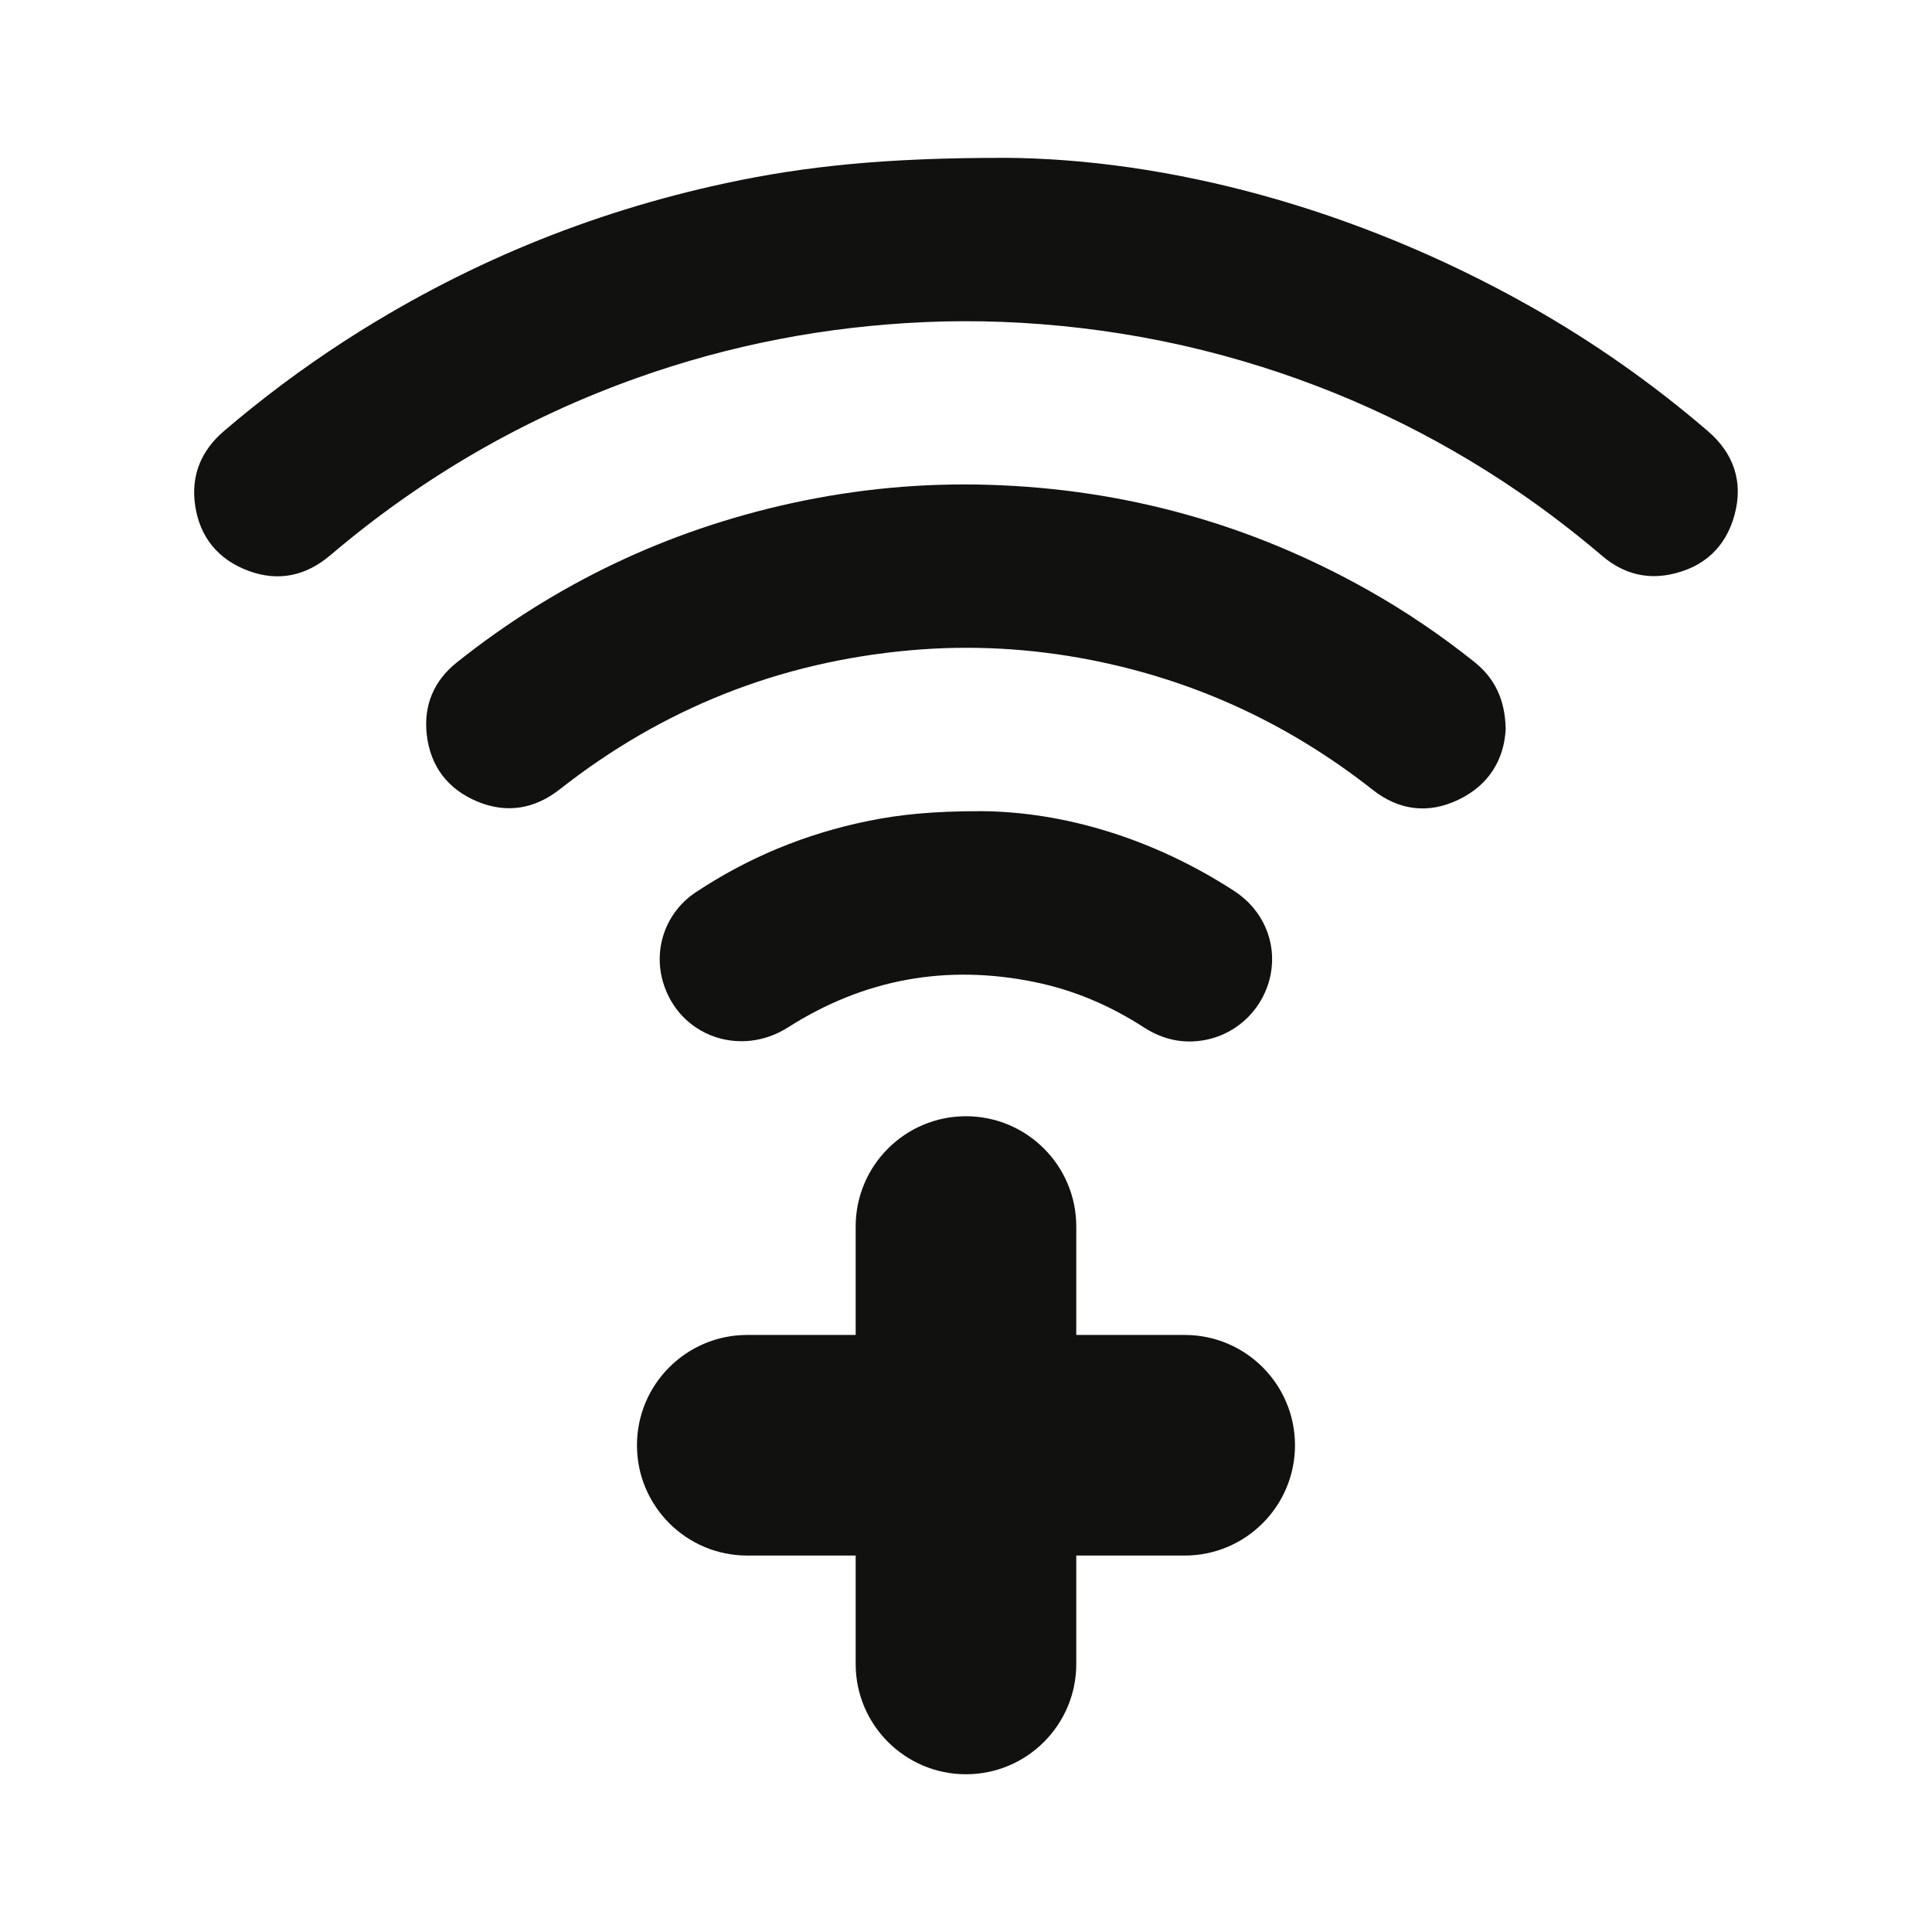 <?xml version="1.0" encoding="UTF-8"?>
<svg id="Capa_1" data-name="Capa 1" xmlns="http://www.w3.org/2000/svg" viewBox="0 0 354.33 354.33">
  <defs>
    <style>
      .cls-1 {
        fill: #111110;
      }
    </style>
  </defs>
  <path class="cls-1" d="m217.27,244.83h-19.88v-19.88c0-11.17-9.06-20.23-20.23-20.23h0c-11.17,0-20.23,9.06-20.23,20.23v19.88h-19.88c-11.17,0-20.23,9.06-20.23,20.23h0c0,11.17,9.06,20.23,20.23,20.23h19.88v19.88c0,11.17,9.06,20.23,20.23,20.23h0c11.17,0,20.23-9.06,20.23-20.23v-19.88h19.88c11.17,0,20.23-9.06,20.23-20.23h0c0-11.17-9.06-20.23-20.23-20.23Z"/>
  <g>
    <path class="cls-1" d="m184.14,28.94c29.9.17,64.43,9.13,96.53,27.26,11.6,6.55,22.46,14.19,32.56,22.87,4.72,4.06,6.51,9.26,4.91,15.27-1.61,6.08-5.77,9.83-11.96,11.04-4.59.89-8.72-.36-12.29-3.39-4.92-4.18-10.03-8.12-15.36-11.77-15.55-10.63-32.36-18.62-50.43-23.95-9.82-2.9-19.82-4.93-29.99-6.12-9.52-1.11-19.08-1.5-28.65-1.07-18,.8-35.52,4.15-52.51,10.19-20.78,7.38-39.54,18.26-56.34,32.54-4.48,3.81-9.55,4.93-15.07,2.87-5.5-2.05-8.89-6.13-9.75-11.97-.81-5.46,1.08-10.06,5.29-13.66,6.95-5.94,14.25-11.41,21.93-16.39,21.6-14,44.99-23.69,70.16-29.08,14.51-3.11,29.19-4.64,50.96-4.63Z"/>
    <path class="cls-1" d="m276.15,133.64c-.28,5.71-3.11,10.37-8.69,13.04-5.52,2.64-10.9,1.96-15.71-1.83-15.33-12.07-32.53-20.06-51.68-23.81-11.02-2.16-22.13-2.77-33.3-1.76-23.88,2.16-45.26,10.66-64.12,25.49-4.6,3.61-9.72,4.47-15.11,2.23-5.41-2.26-8.64-6.47-9.28-12.34-.58-5.32,1.31-9.82,5.52-13.17,18.15-14.46,38.57-24.18,61.24-29.17,12.02-2.64,24.18-3.79,36.48-3.4,24.71.77,47.87,7.18,69.42,19.32,6.85,3.86,13.34,8.26,19.48,13.16,3.76,3,5.63,6.94,5.74,12.23Z"/>
    <path class="cls-1" d="m180.07,148.77c14.92.12,31.34,4.93,46.29,14.64,5.22,3.39,7.8,9.27,6.7,15.19-1.13,6.07-5.83,10.91-11.92,12.11-4.08.81-7.87-.04-11.36-2.29-6.16-3.99-12.82-6.84-20.02-8.31-16.18-3.31-31.29-.57-45.23,8.31-8.75,5.57-19.94,1.61-22.9-8.2-1.88-6.23.48-12.92,5.95-16.56,9.65-6.41,20.17-10.74,31.52-13.07,5.96-1.22,11.99-1.83,20.97-1.82Z"/>
  </g>
</svg>
